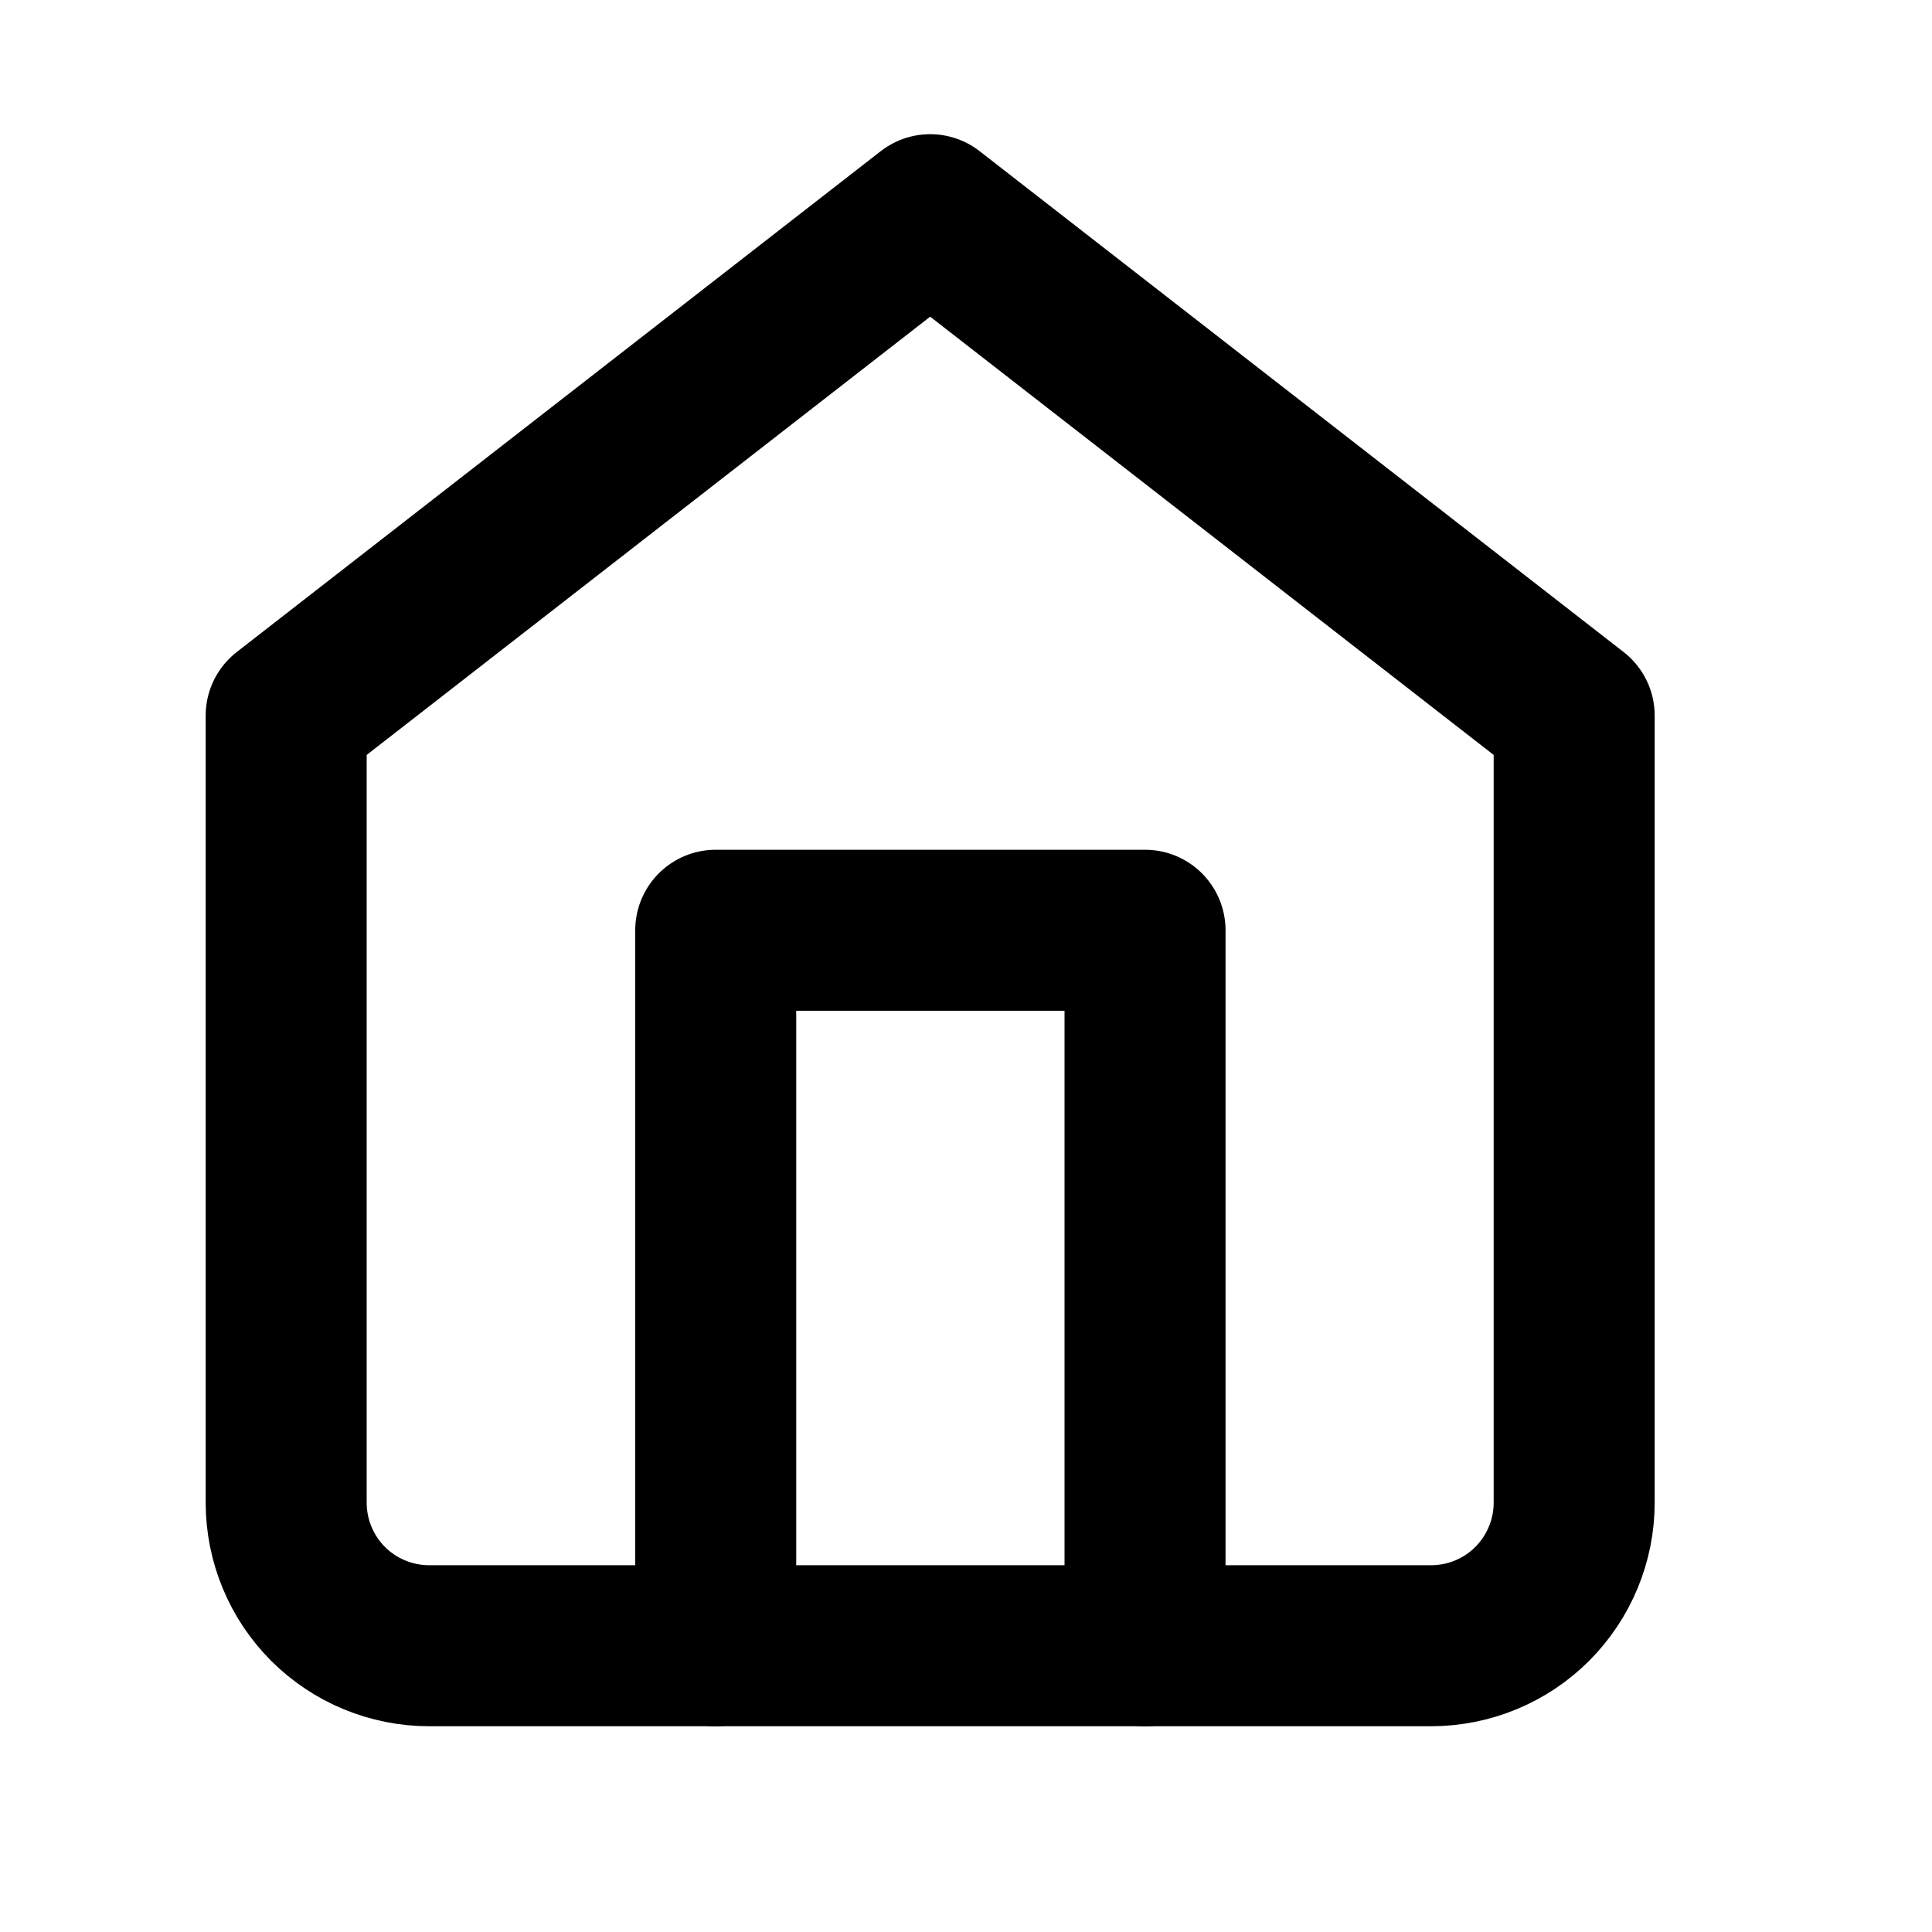 <svg width="24" height="24" viewBox="0 0 24 24" fill="none" xmlns="http://www.w3.org/2000/svg">
<path d="M3.555 8.889L11.555 2.667L19.555 8.889V18.666C19.555 19.138 19.367 19.59 19.034 19.924C18.701 20.257 18.248 20.444 17.777 20.444H5.332C4.861 20.444 4.409 20.257 4.075 19.924C3.742 19.59 3.555 19.138 3.555 18.666V8.889Z" stroke="black" stroke-width="2" stroke-linecap="round" stroke-linejoin="round"/>
<path d="M8.891 20.445V11.556H14.224V20.445" stroke="black" stroke-width="2" stroke-linecap="round" stroke-linejoin="round"/>
</svg>
